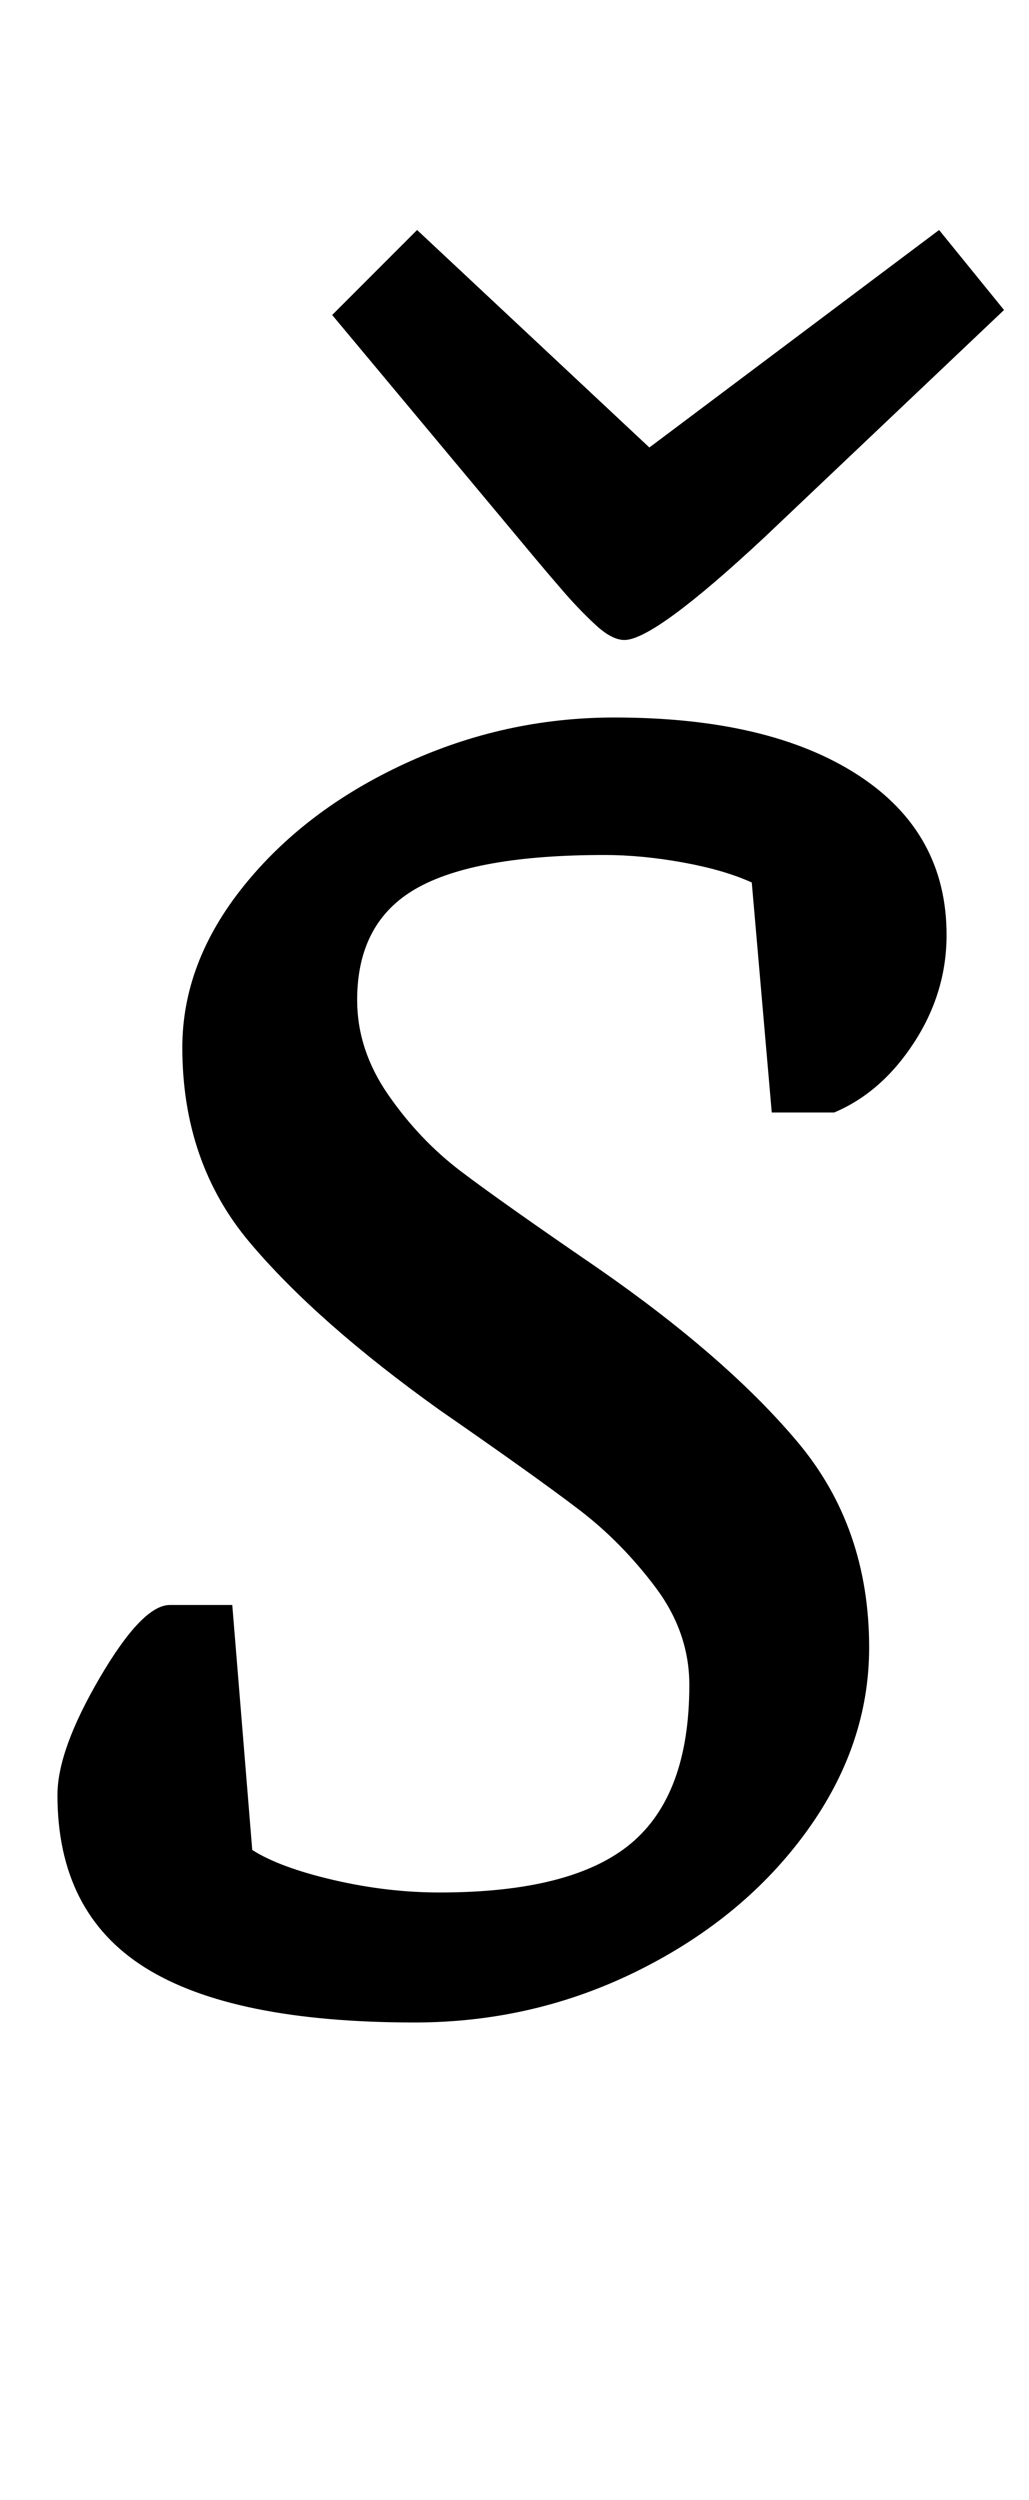 <?xml version="1.0" standalone="no"?>
<!DOCTYPE svg PUBLIC "-//W3C//DTD SVG 1.1//EN" "http://www.w3.org/Graphics/SVG/1.1/DTD/svg11.dtd" >
<svg xmlns="http://www.w3.org/2000/svg" xmlns:xlink="http://www.w3.org/1999/xlink" version="1.1" viewBox="-10 0 412 1000">
  <g transform="matrix(1 0 0 -1 0 800)">
   <path fill="currentColor"
d="M13 0zM48 13q-35 22 -35 69q0 18 17 47t28 29h25l8 -98q11 -7 32.5 -12t42.5 -5q53 0 76.5 19.5t23.5 63.5q0 21 -13.5 39t-30.5 31t-56 40q-49 35 -76 67t-27 78q0 34 24.5 64.5t64.5 49t84 18.5q62 0 97.5 -23t35.5 -64q0 -23 -13 -43t-32 -28h-25l-8 92q-11 5 -27.5 8
t-31.5 3q-52 0 -75.5 -13.5t-23.5 -44.5q0 -20 12.5 -38t29 -30.5t54.5 -38.5q52 -36 80.5 -70t28.5 -82q0 -39 -25 -73.5t-67 -55.5t-90 -21q-73 0 -108 22zM335 544zM228.5 550q-6.5 6 -13 13.5t-11.5 13.5l-81 97l34 34l93 -87l116 87l26 -32l-96 -91q-44 -41 -56 -41
q-5 0 -11.5 6z" />
  </g>

</svg>
